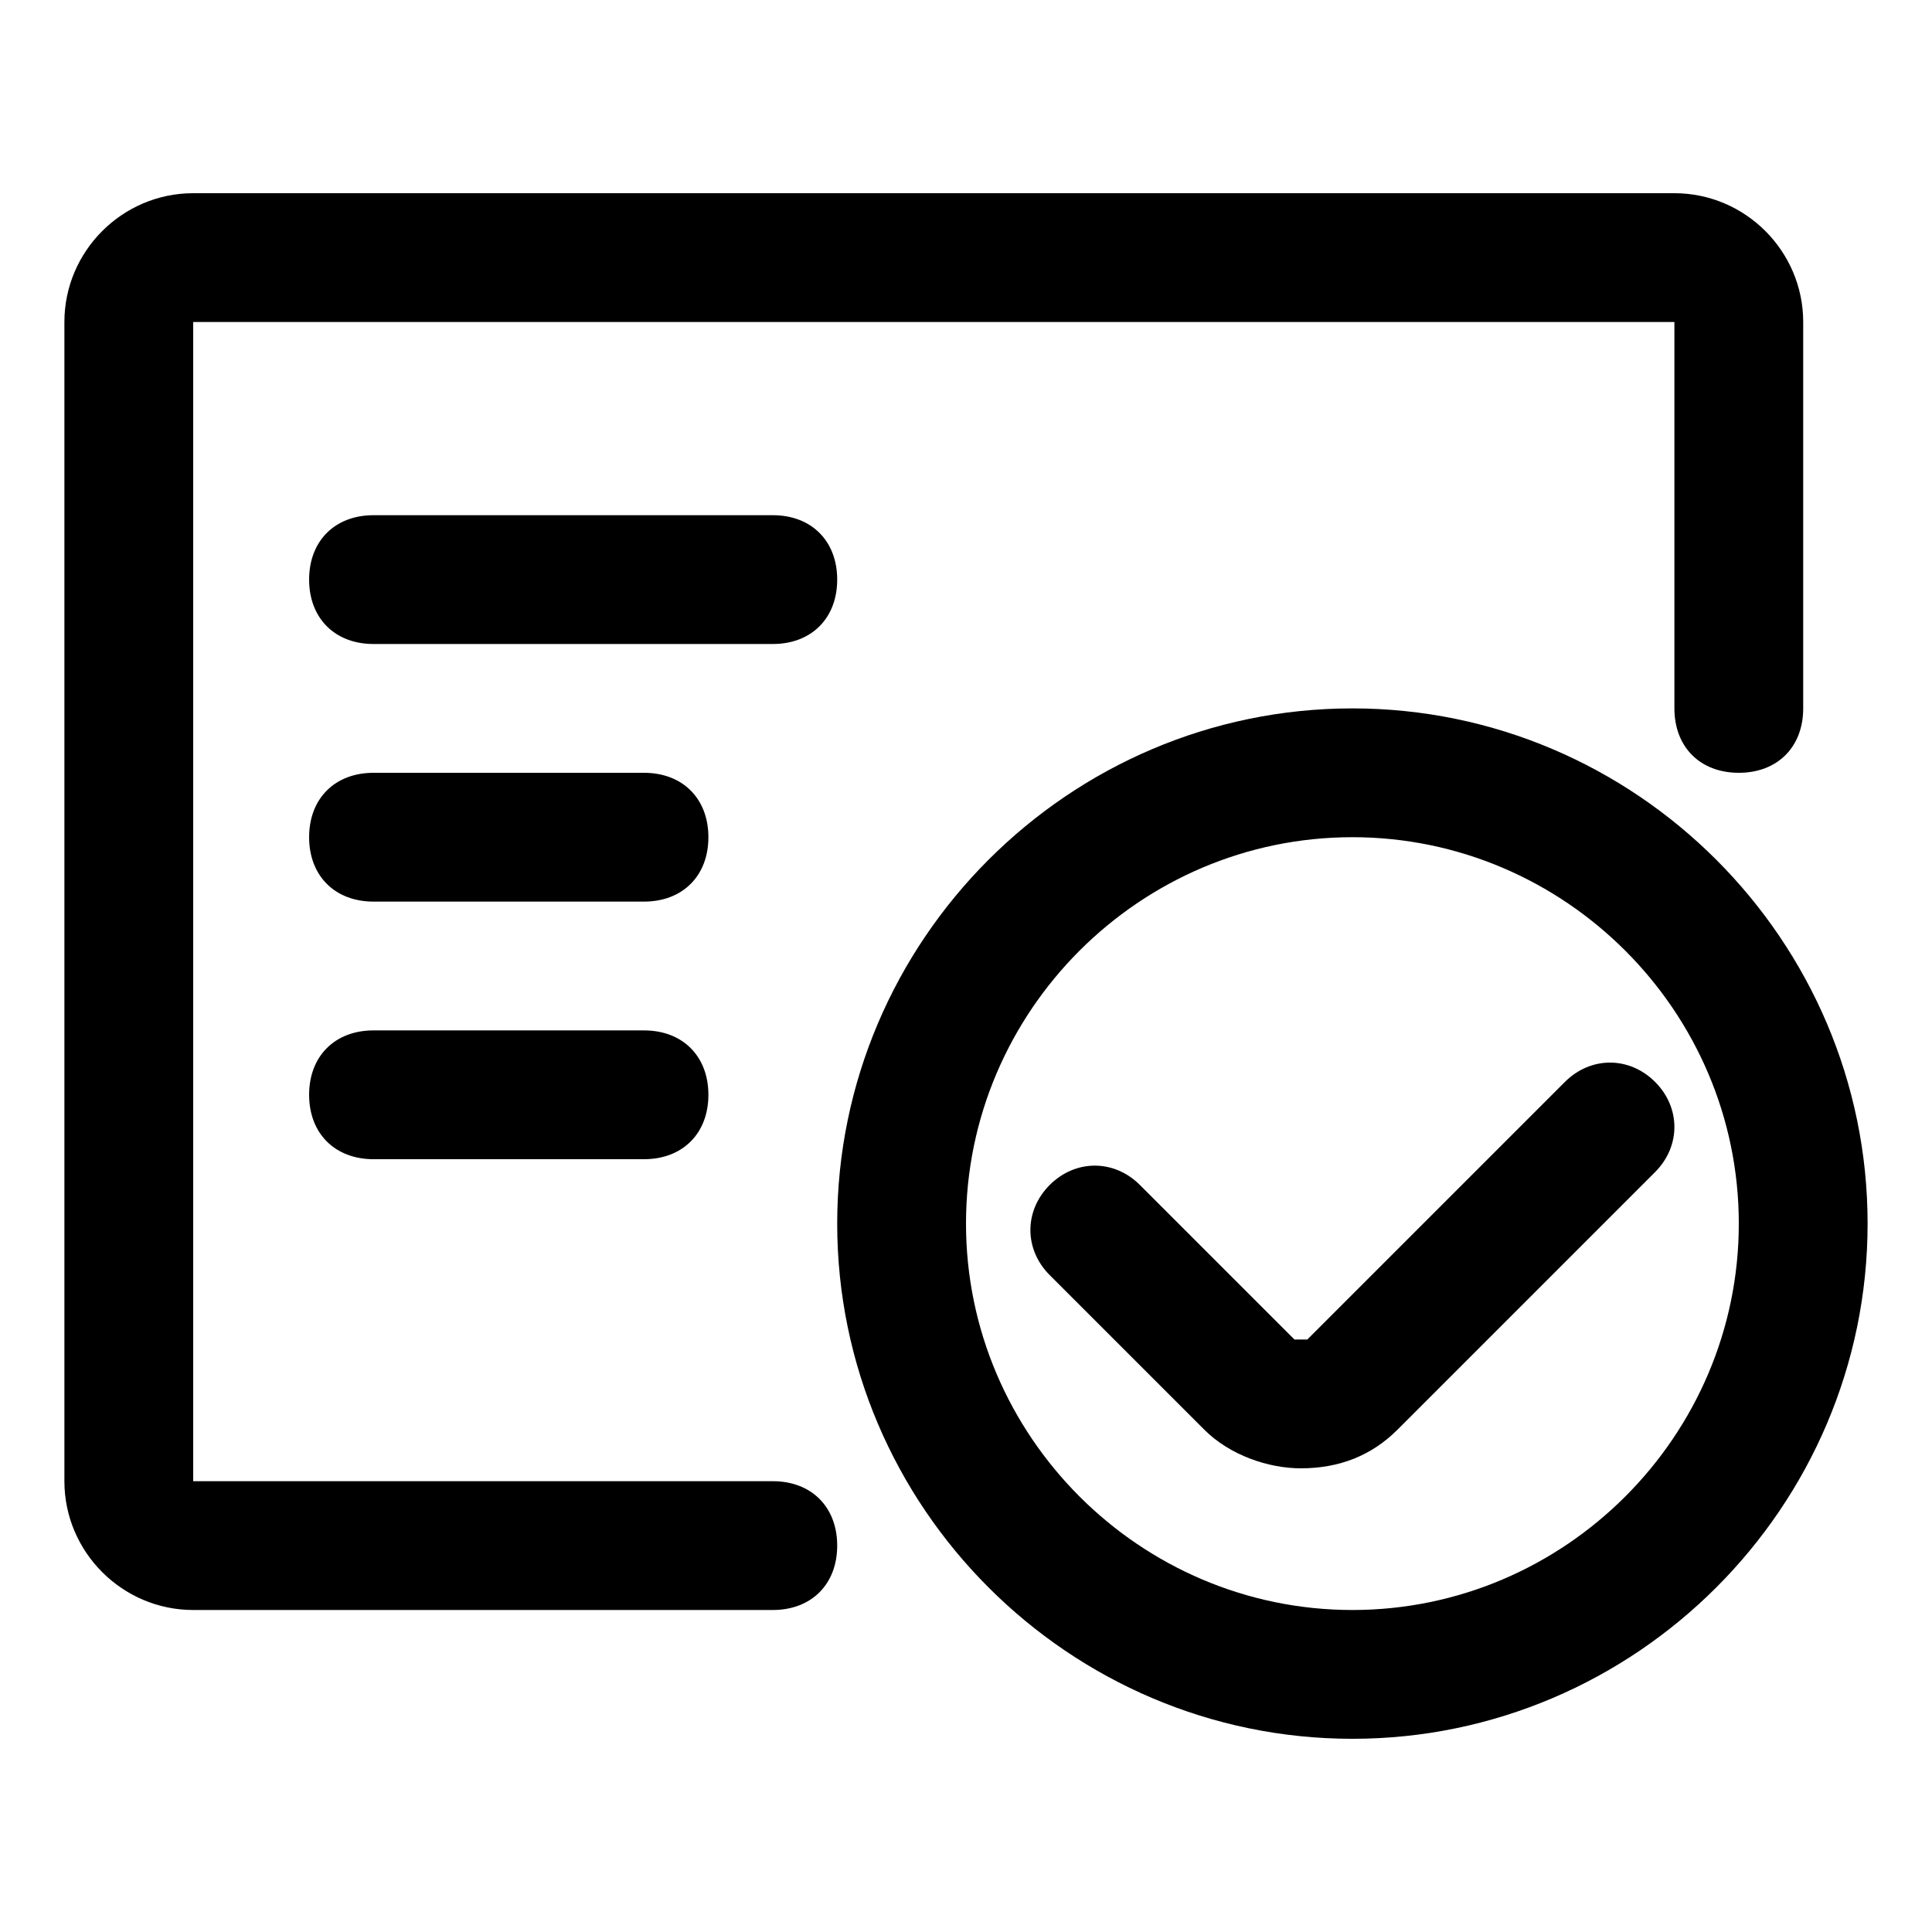 <?xml version="1.0" standalone="no"?><!DOCTYPE svg PUBLIC "-//W3C//DTD SVG 1.1//EN" "http://www.w3.org/Graphics/SVG/1.1/DTD/svg11.dtd"><svg class="icon" width="16px" height="16.00px" viewBox="0 0 1024 1024" version="1.1" xmlns="http://www.w3.org/2000/svg"><path fill="#000000" d="M409.6 853.333H102.4c-37.547 0-68.267-30.72-68.267-68.267V170.667c0-37.547 30.72-68.267 68.267-68.267h785.067c37.547 0 68.267 30.72 68.267 68.267v204.8c0 20.48-13.653 34.133-34.133 34.133s-34.133-13.653-34.133-34.133V170.667H102.4v614.4h307.2c20.48 0 34.133 13.653 34.133 34.133s-13.653 34.133-34.133 34.133z"  /><path fill="#000000" d="M716.8 921.6c-150.187 0-273.067-122.88-273.067-273.067s122.88-273.067 273.067-273.067 273.067 122.88 273.067 273.067-122.88 273.067-273.067 273.067z m0-477.867c-112.64 0-204.8 92.16-204.8 204.8s92.16 204.8 204.8 204.8 204.8-92.16 204.8-204.8-92.16-204.8-204.8-204.8zM409.6 341.333H197.973c-20.48 0-34.133-13.653-34.133-34.133s13.653-34.133 34.133-34.133H409.6c20.48 0 34.133 13.653 34.133 34.133s-13.653 34.133-34.133 34.133zM341.333 477.867H197.973c-20.48 0-34.133-13.653-34.133-34.133s13.653-34.133 34.133-34.133H341.333c20.48 0 34.133 13.653 34.133 34.133s-13.653 34.133-34.133 34.133zM341.333 614.4H197.973c-20.48 0-34.133-13.653-34.133-34.133s13.653-34.133 34.133-34.133H341.333c20.48 0 34.133 13.653 34.133 34.133s-13.653 34.133-34.133 34.133z"  /><path fill="#000000" d="M689.493 778.24c-17.067 0-37.547-6.827-51.2-20.48l-81.92-81.92c-13.653-13.653-13.653-34.133 0-47.787s34.133-13.653 47.787 0l81.92 81.92h6.827l136.533-136.533c13.653-13.653 34.133-13.653 47.787 0s13.653 34.133 0 47.787l-136.533 136.533c-13.653 13.653-30.72 20.48-51.2 20.48z"  /></svg>